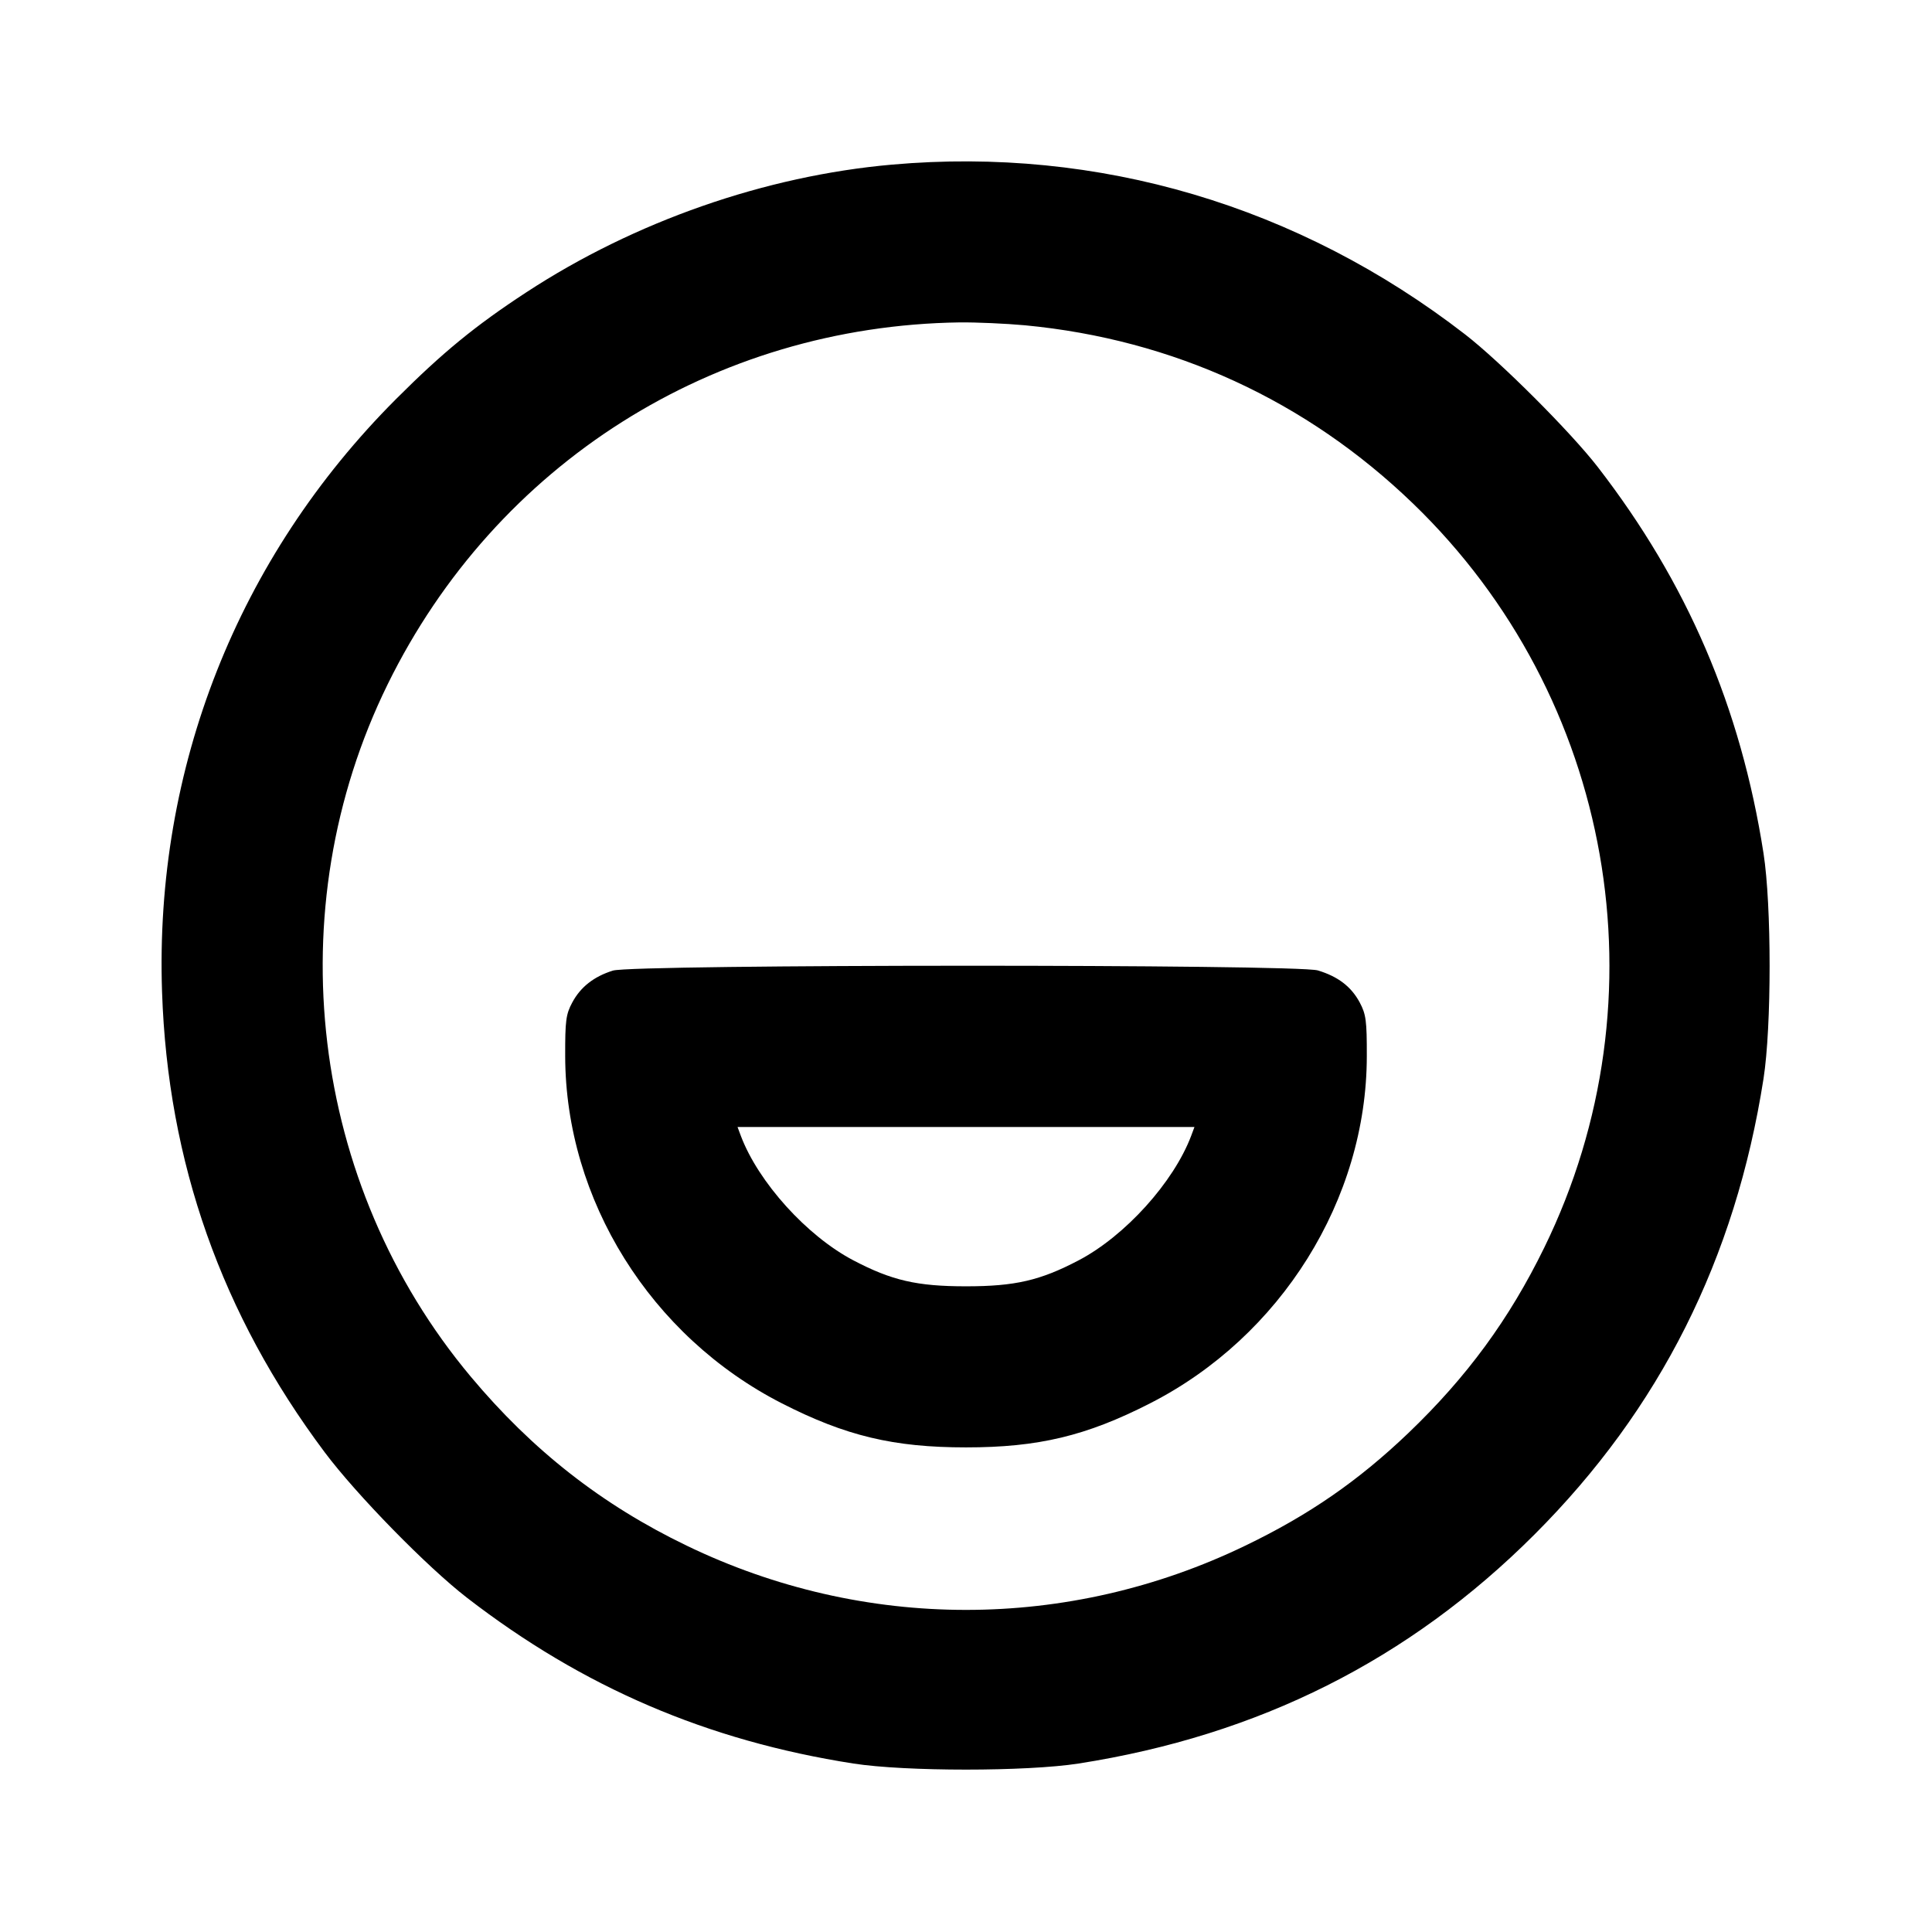 <svg xmlns="http://www.w3.org/2000/svg" width="24" height="24" viewBox="0 0 24 24" fill="none" stroke="currentColor" stroke-width="2" stroke-linecap="round" stroke-linejoin="round" class="icon icon-tabler icons-tabler-outline icon-tabler-brand-funimation"><path d="M11.080 2.045 C 9.507 2.184,7.883 2.751,6.540 3.630 C 5.905 4.045,5.499 4.378,4.919 4.958 C 2.953 6.926,1.919 9.544,2.013 12.320 C 2.084 14.439,2.752 16.328,4.033 18.040 C 4.430 18.570,5.305 19.464,5.800 19.847 C 7.242 20.961,8.787 21.624,10.600 21.907 C 11.247 22.008,12.753 22.008,13.400 21.907 C 15.638 21.557,17.504 20.620,19.062 19.062 C 20.620 17.504,21.557 15.638,21.907 13.400 C 22.008 12.753,22.008 11.247,21.907 10.600 C 21.624 8.786,20.959 7.238,19.847 5.800 C 19.510 5.365,18.639 4.494,18.200 4.154 C 16.133 2.555,13.646 1.818,11.080 2.045 M12.734 4.041 C 14.574 4.216,16.228 4.976,17.554 6.256 C 20.043 8.658,20.702 12.394,19.183 15.499 C 18.749 16.387,18.223 17.105,17.496 17.801 C 16.876 18.394,16.262 18.819,15.471 19.200 C 13.267 20.265,10.733 20.265,8.529 19.200 C 7.477 18.693,6.612 18.015,5.847 17.100 C 3.848 14.711,3.440 11.302,4.816 8.500 C 6.162 5.760,8.867 4.049,11.920 4.005 C 12.129 4.003,12.495 4.019,12.734 4.041 M7.614 12.057 C 7.377 12.131,7.212 12.261,7.109 12.453 C 7.030 12.600,7.020 12.679,7.021 13.120 C 7.024 14.905,8.083 16.601,9.713 17.433 C 10.506 17.838,11.101 17.980,12.000 17.980 C 12.898 17.980,13.494 17.838,14.286 17.433 C 15.913 16.604,16.978 14.898,16.979 13.120 C 16.980 12.679,16.969 12.600,16.891 12.453 C 16.785 12.256,16.622 12.131,16.371 12.055 C 16.108 11.976,7.867 11.978,7.614 12.057 M14.797 14.110 C 14.579 14.687,13.977 15.353,13.400 15.656 C 12.922 15.907,12.609 15.979,12.000 15.979 C 11.391 15.979,11.078 15.907,10.600 15.656 C 10.023 15.353,9.421 14.687,9.203 14.110 L 9.162 14.000 12.000 14.000 L 14.838 14.000 14.797 14.110 " stroke="none" fill="black" fill-rule="evenodd"></path></svg>